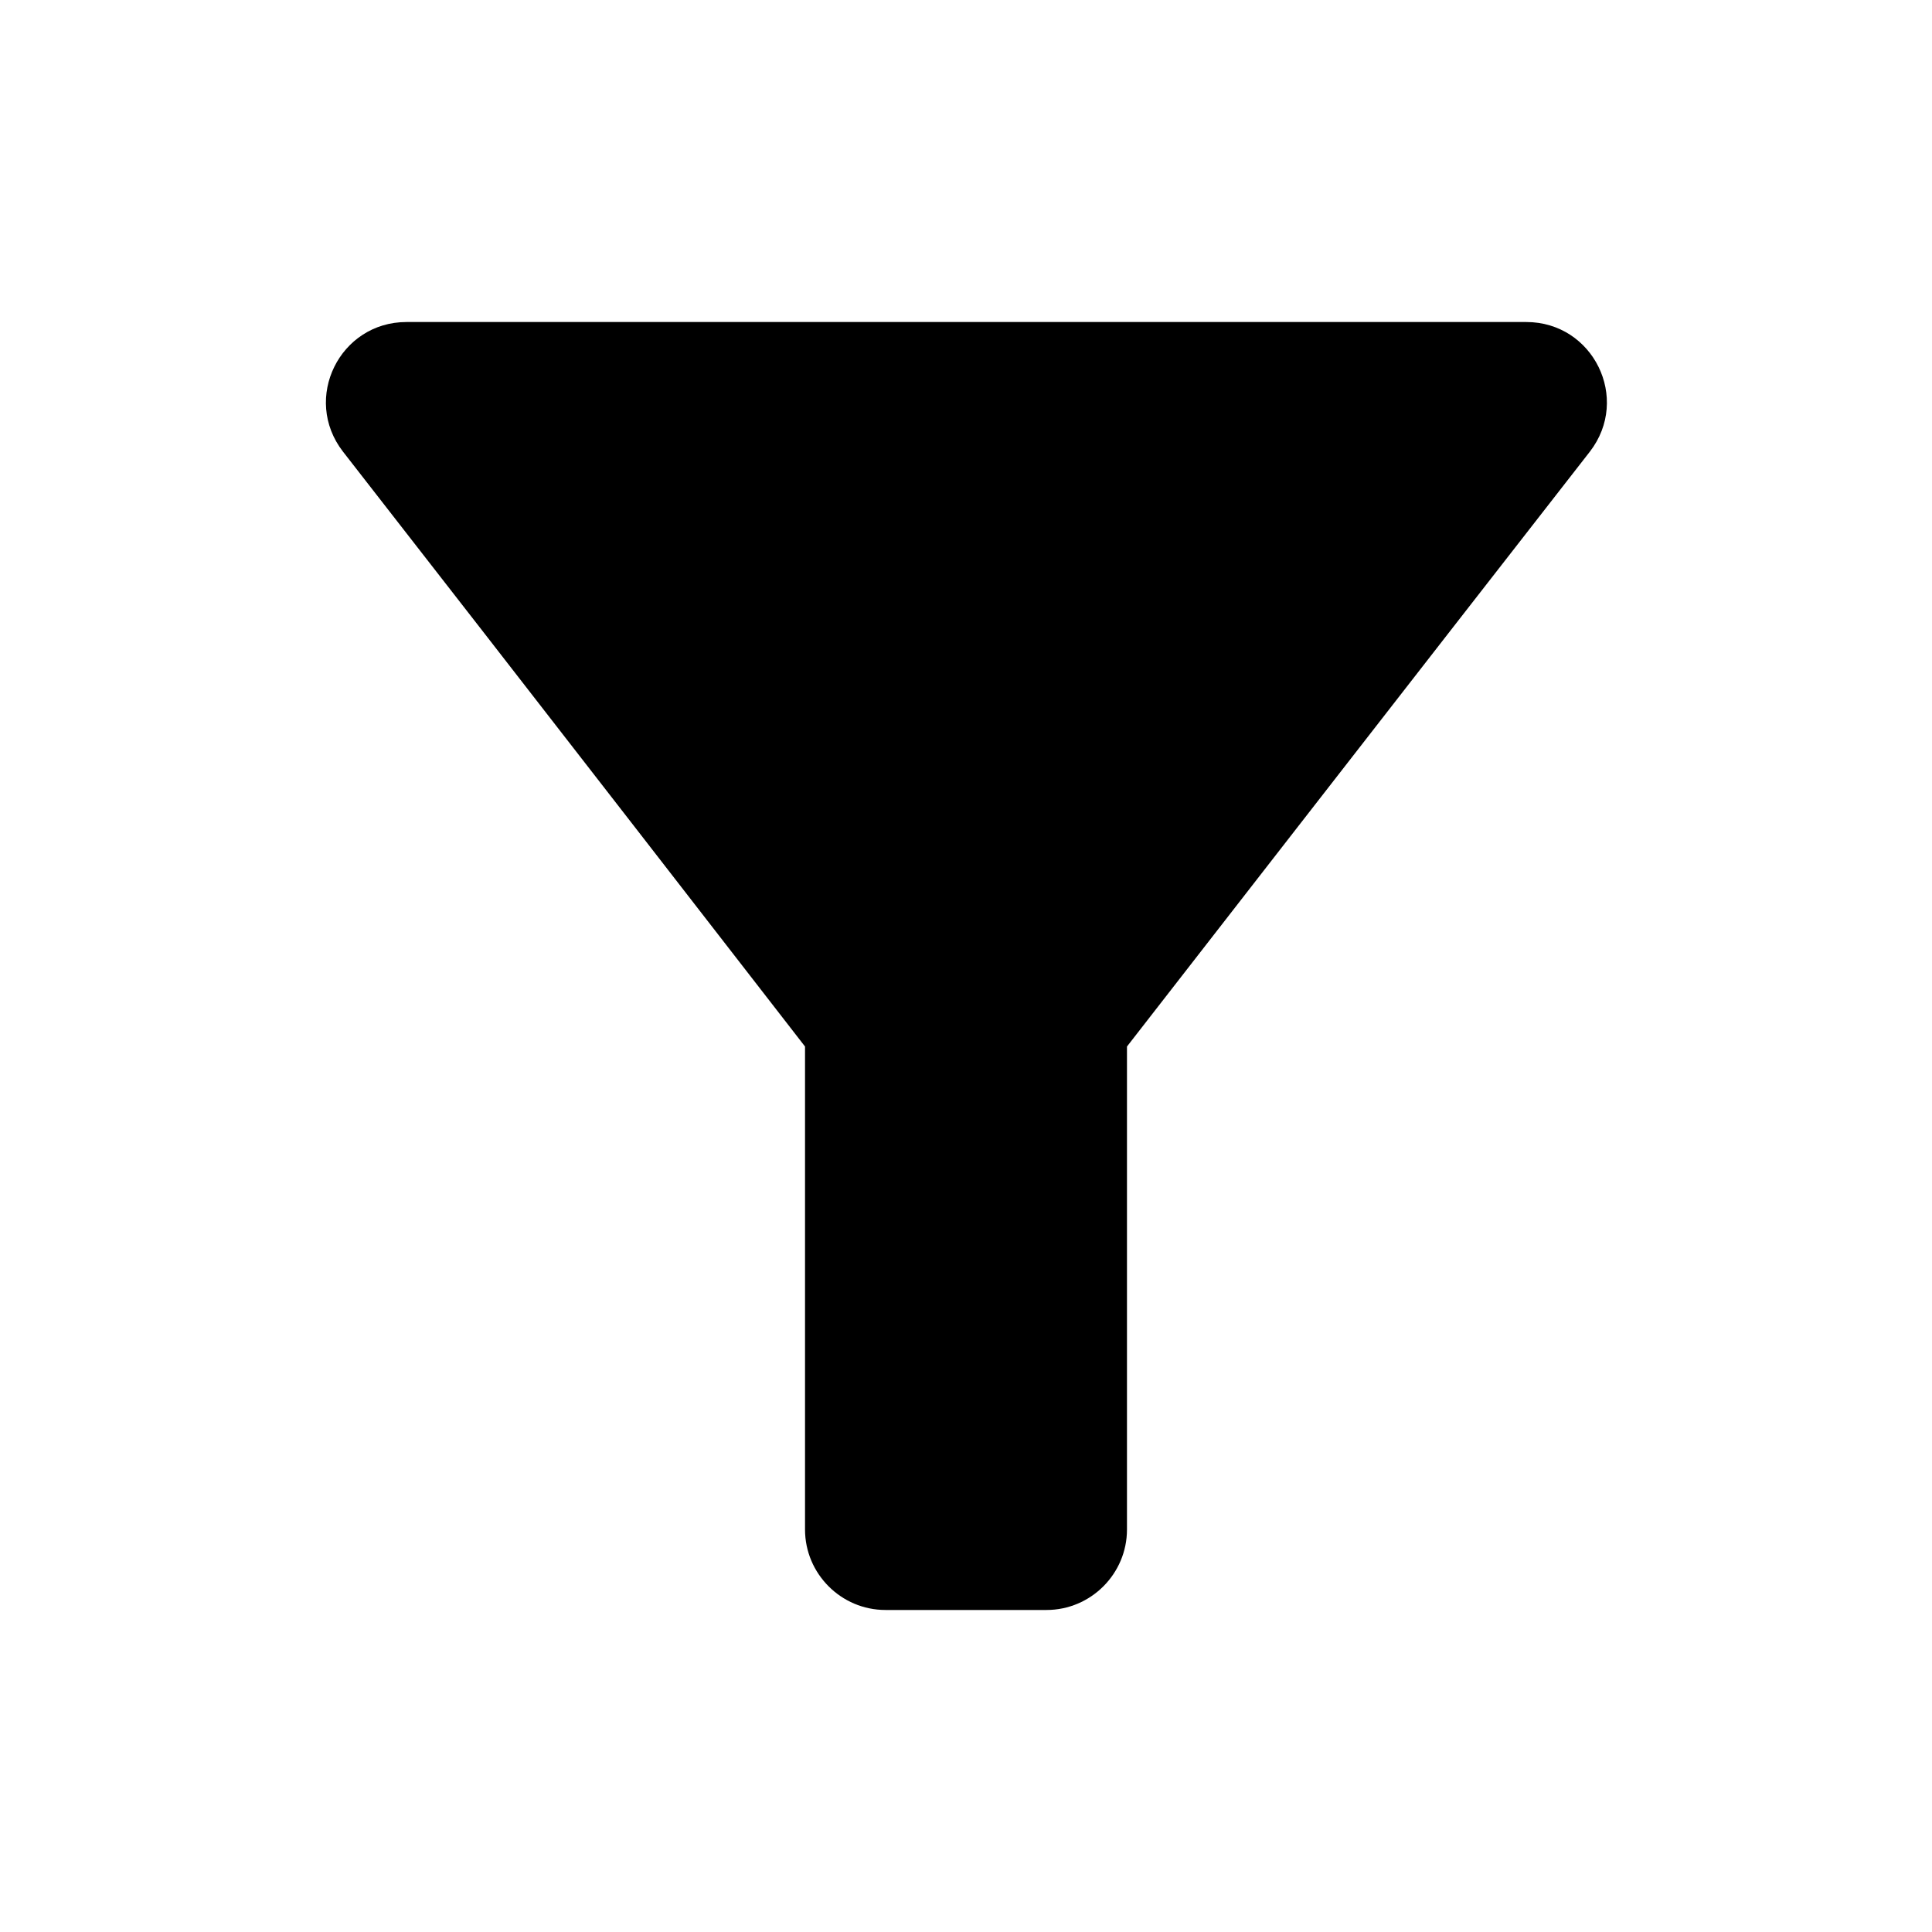 <svg width="25" height="25" viewBox="0 0 25 25" fill="none" xmlns="http://www.w3.org/2000/svg">
<g clip-path="url(#clip0_65_8)">
<path d="M20.573 5.844C18.469 8.542 14.583 13.542 14.583 13.542V19.792C14.583 20.365 14.115 20.833 13.542 20.833H11.458C10.885 20.833 10.417 20.365 10.417 19.792V13.542C10.417 13.542 6.542 8.542 4.438 5.844C3.906 5.156 4.396 4.167 5.26 4.167H19.75C20.615 4.167 21.104 5.156 20.573 5.844Z" fill="black"/>
</g>
<defs>
<clipPath id="clip0_65_8">
<rect width="25" height="25" fill="white" transform="matrix(-1 0 0 1 25 0)"/>
</clipPath>
</defs>
</svg>